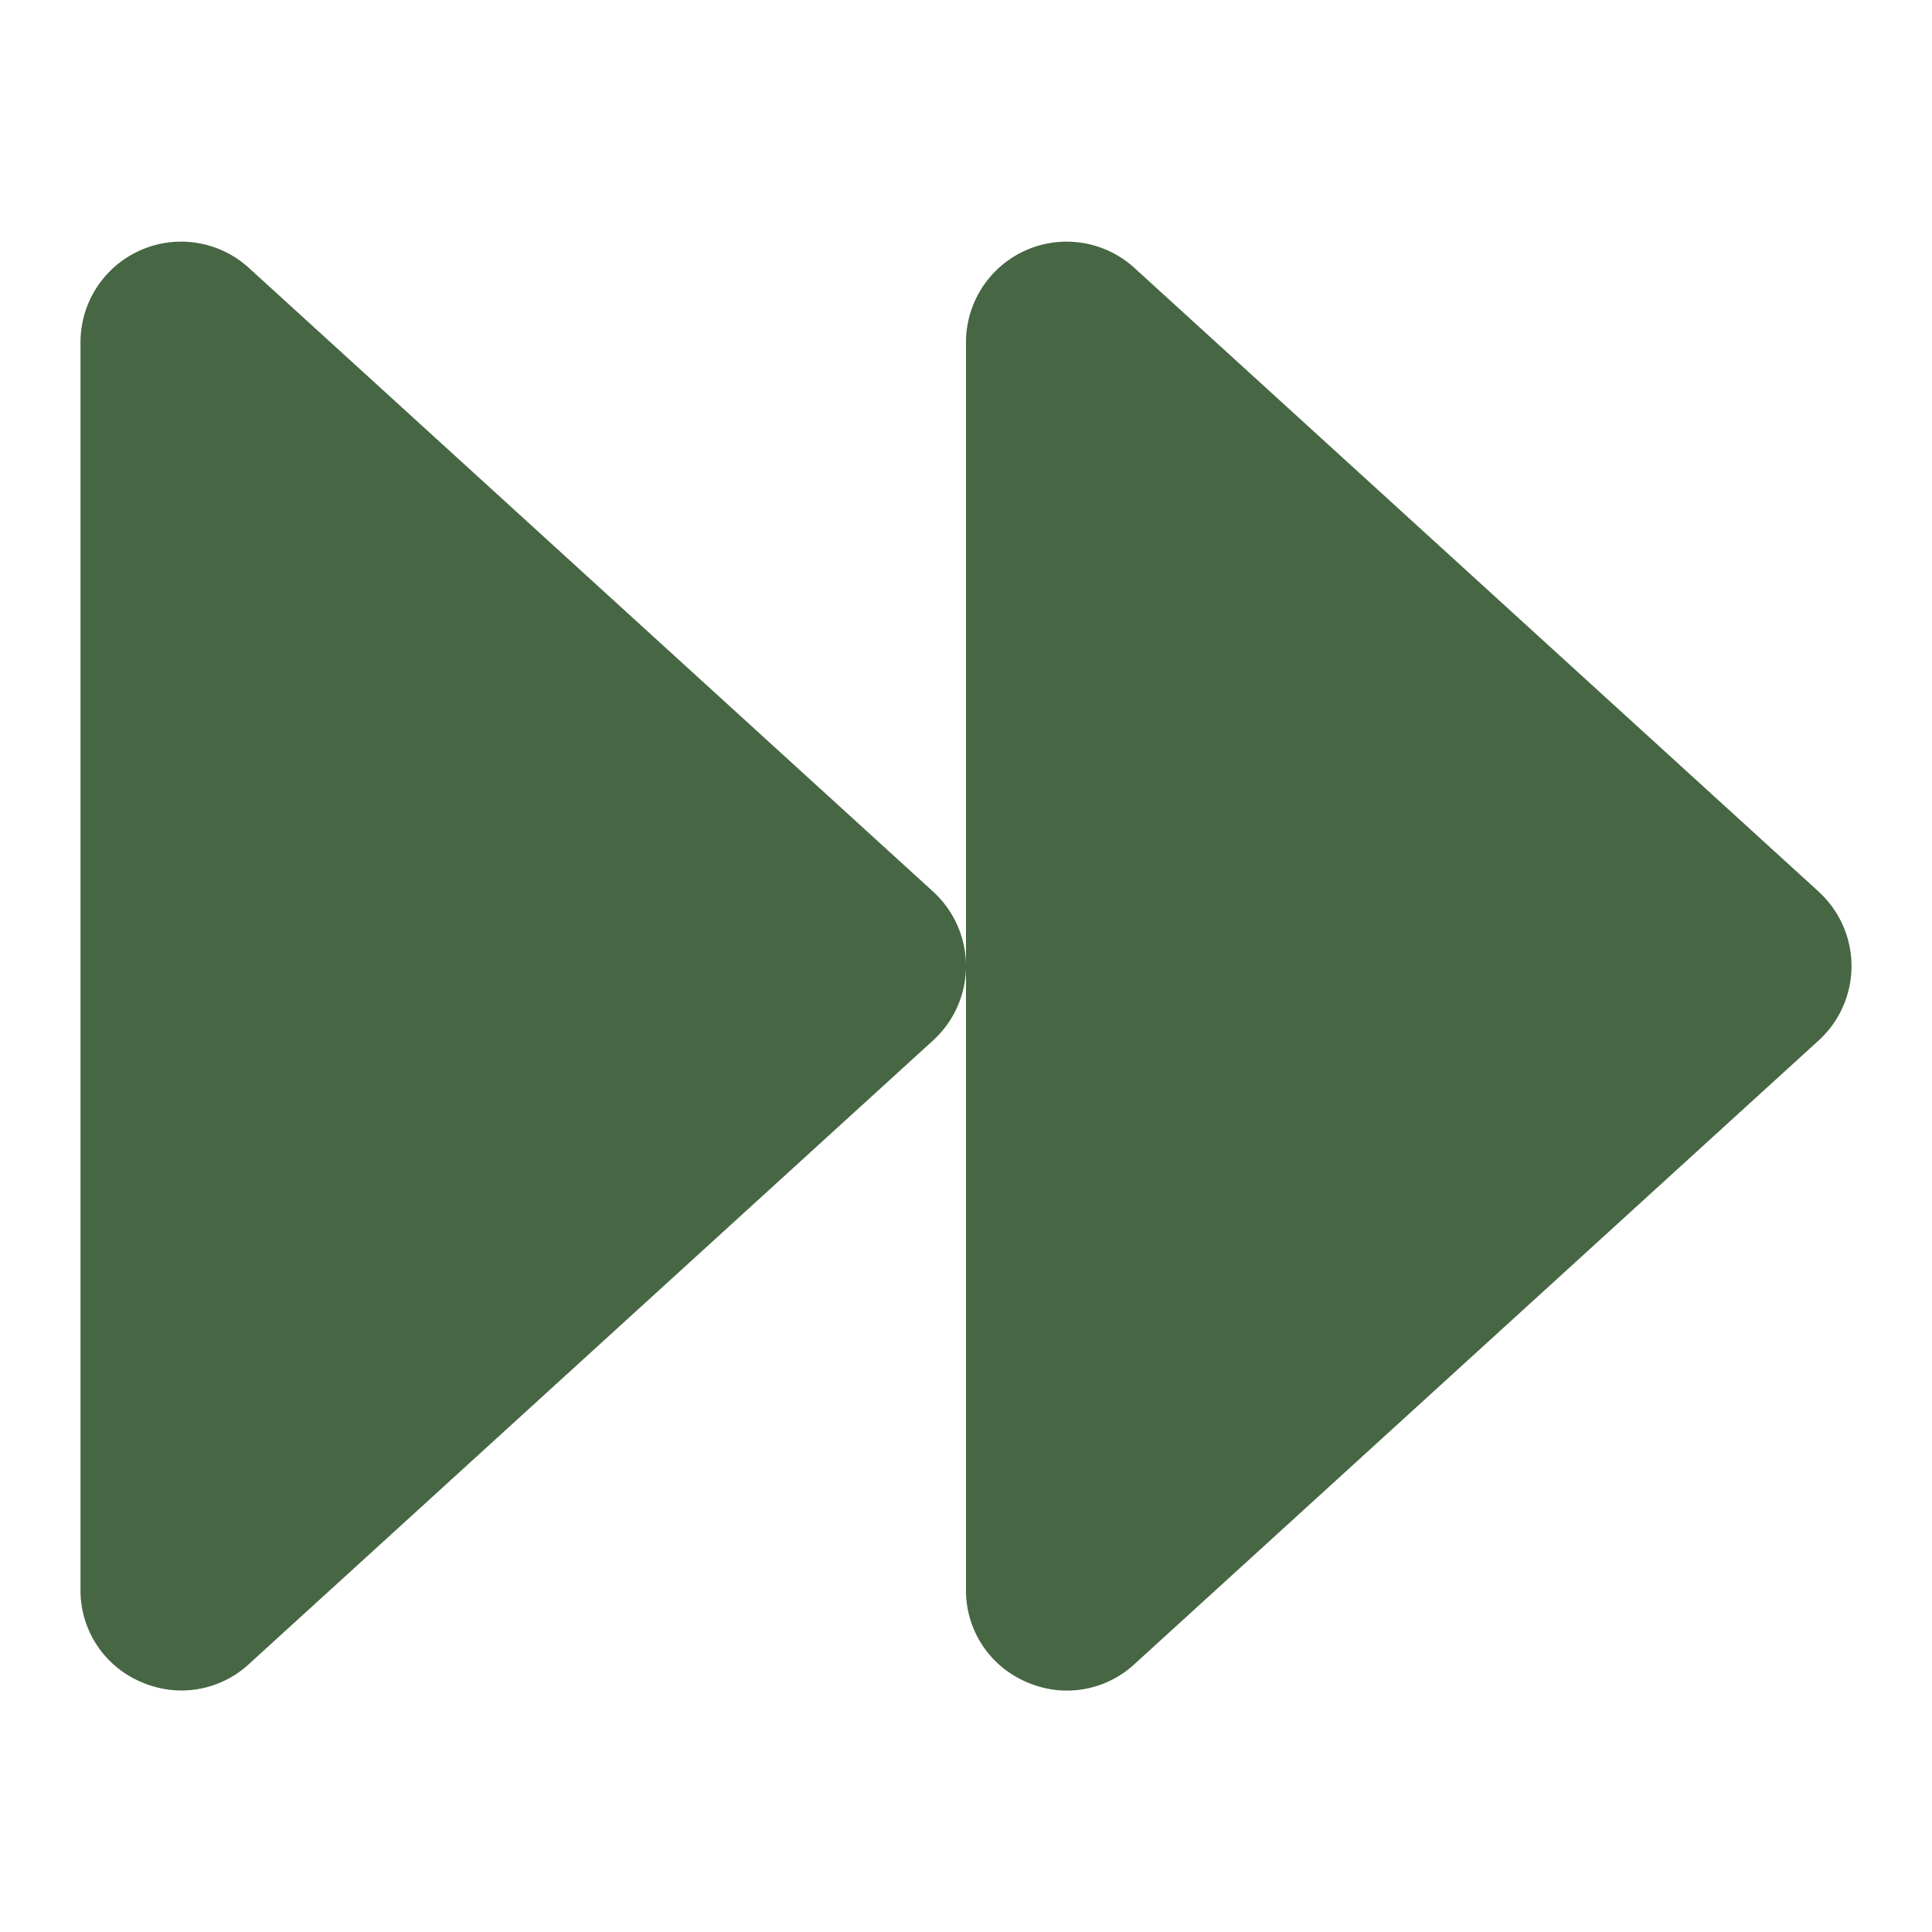 <?xml version="1.0" standalone="no"?><!DOCTYPE svg PUBLIC "-//W3C//DTD SVG 1.1//EN" "http://www.w3.org/Graphics/SVG/1.1/DTD/svg11.dtd"><svg class="icon" width="200px" height="200.00px" viewBox="0 0 1024 1024" version="1.1" xmlns="http://www.w3.org/2000/svg"><path fill="#476644" d="M512 512a53.44 53.44 0 0 1-17.4 39.413L131.933 882a52.833 52.833 0 0 1-35.713 14 53.84 53.84 0 0 1-21.76-4.667A52.667 52.667 0 0 1 42.667 842.593V181.407A53.333 53.333 0 0 1 131.927 142l362.667 330.6A53.44 53.44 0 0 1 512 512z m451.933-39.413L601.26 142A53.333 53.333 0 0 0 512 181.407v661.187a52.667 52.667 0 0 0 31.793 48.793 53.84 53.84 0 0 0 21.76 4.667 52.833 52.833 0 0 0 35.713-14l362.667-330.6a53.333 53.333 0 0 0 0-78.827z"  /></svg>